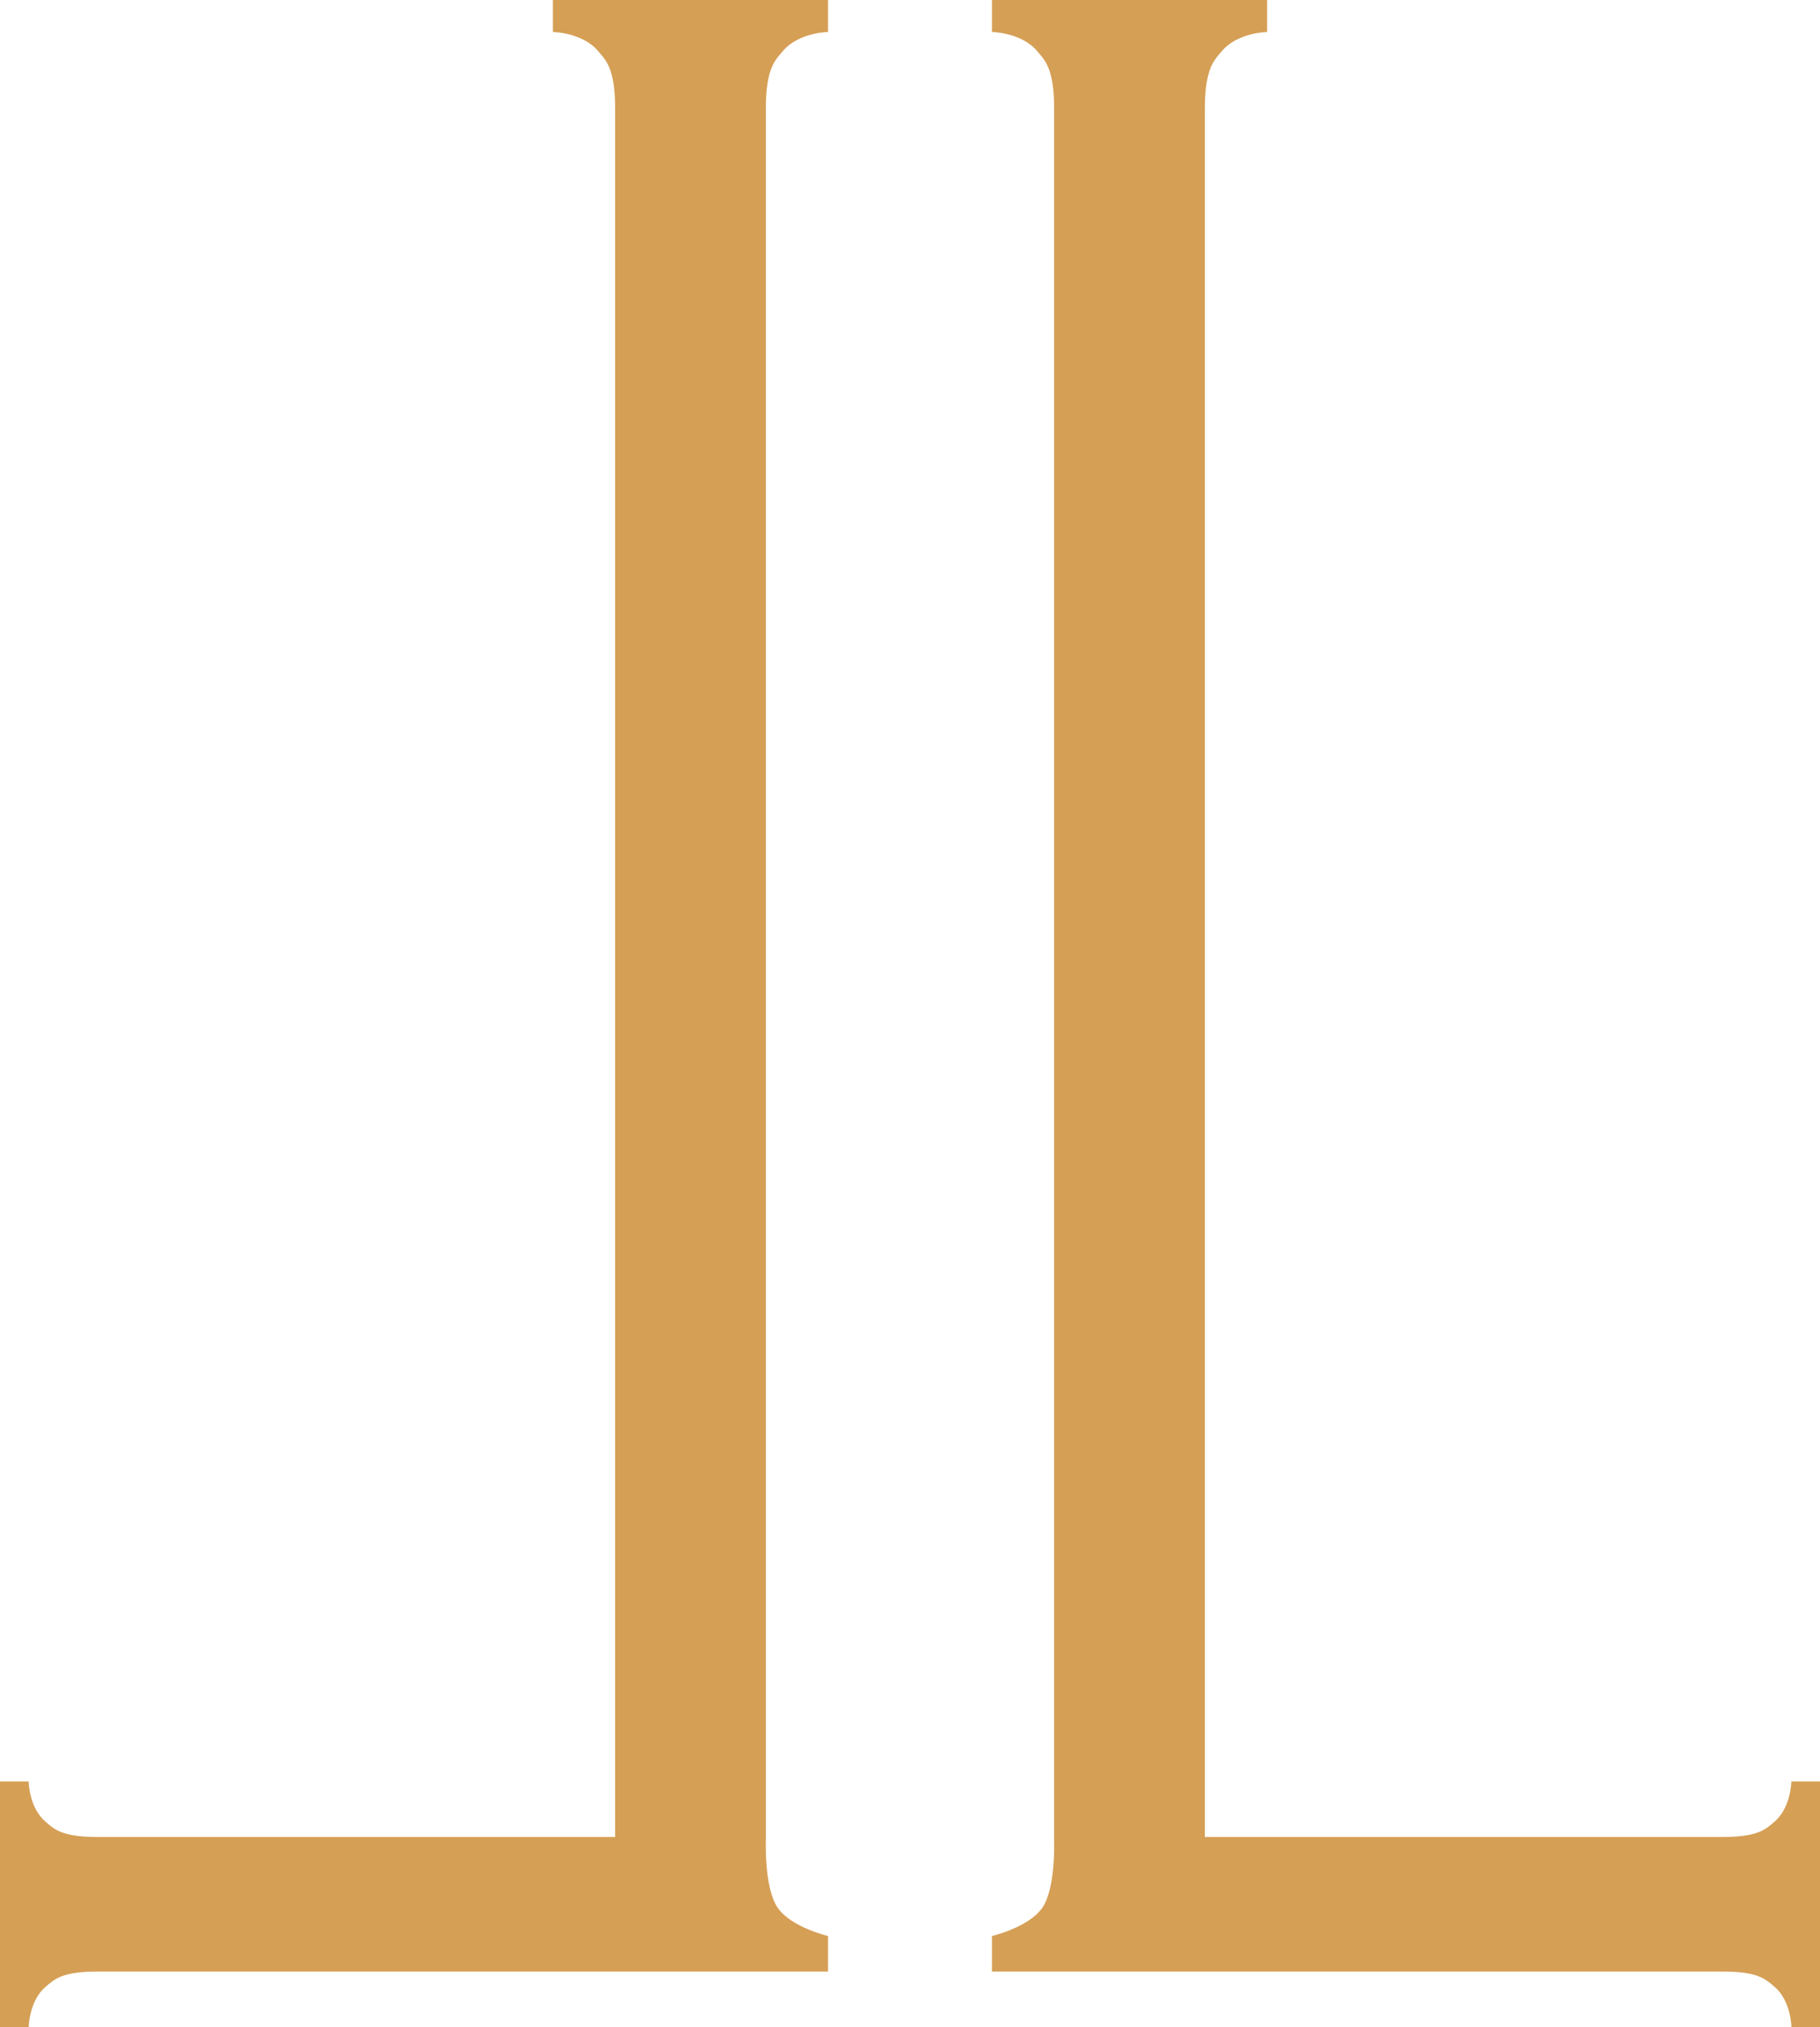 <svg width="53" height="59" viewBox="0 0 53 59" fill="none" xmlns="http://www.w3.org/2000/svg">
<g clip-path="url(#clip0_4002_393)">
<path d="M52.166 51.854C52.166 51.854 52.156 52.625 51.666 53.031C51.444 53.216 51.238 53.469 50.176 53.469H35.087V3.152C35.087 1.969 35.372 1.739 35.579 1.491C36.035 0.943 36.9 0.931 36.9 0.931V0H28.887V0.931C28.887 0.931 29.75 0.943 30.206 1.491C30.413 1.739 30.697 1.971 30.697 3.152V53.549C30.697 53.549 30.752 54.964 30.349 55.535C29.946 56.105 28.887 56.351 28.887 56.351V57.385H50.178C51.238 57.385 51.444 57.638 51.668 57.823C52.158 58.229 52.168 59 52.168 59H53.002V51.854H52.168H52.166Z" fill="#D59F55"/>
<path d="M0.834 51.854C0.834 51.854 0.844 52.625 1.334 53.031C1.555 53.216 1.762 53.469 2.824 53.469H3.149H17.913V3.152C17.913 1.969 17.628 1.739 17.421 1.491C16.965 0.943 16.1 0.931 16.1 0.931V0H24.113V0.931C24.113 0.931 23.25 0.943 22.794 1.491C22.587 1.739 22.302 1.971 22.302 3.152V53.549C22.302 53.549 22.248 54.964 22.651 55.535C23.054 56.105 24.113 56.351 24.113 56.351V57.339V57.385H2.898H2.826C1.766 57.385 1.56 57.638 1.336 57.823C0.846 58.229 0.836 59 0.836 59H0V51.854H0.834Z" fill="#D59F55"/>
</g>
<defs>
<clipPath id="clip0_4002_393">
<rect width="53" height="59" fill="white"/>
</clipPath>
</defs>
</svg>
